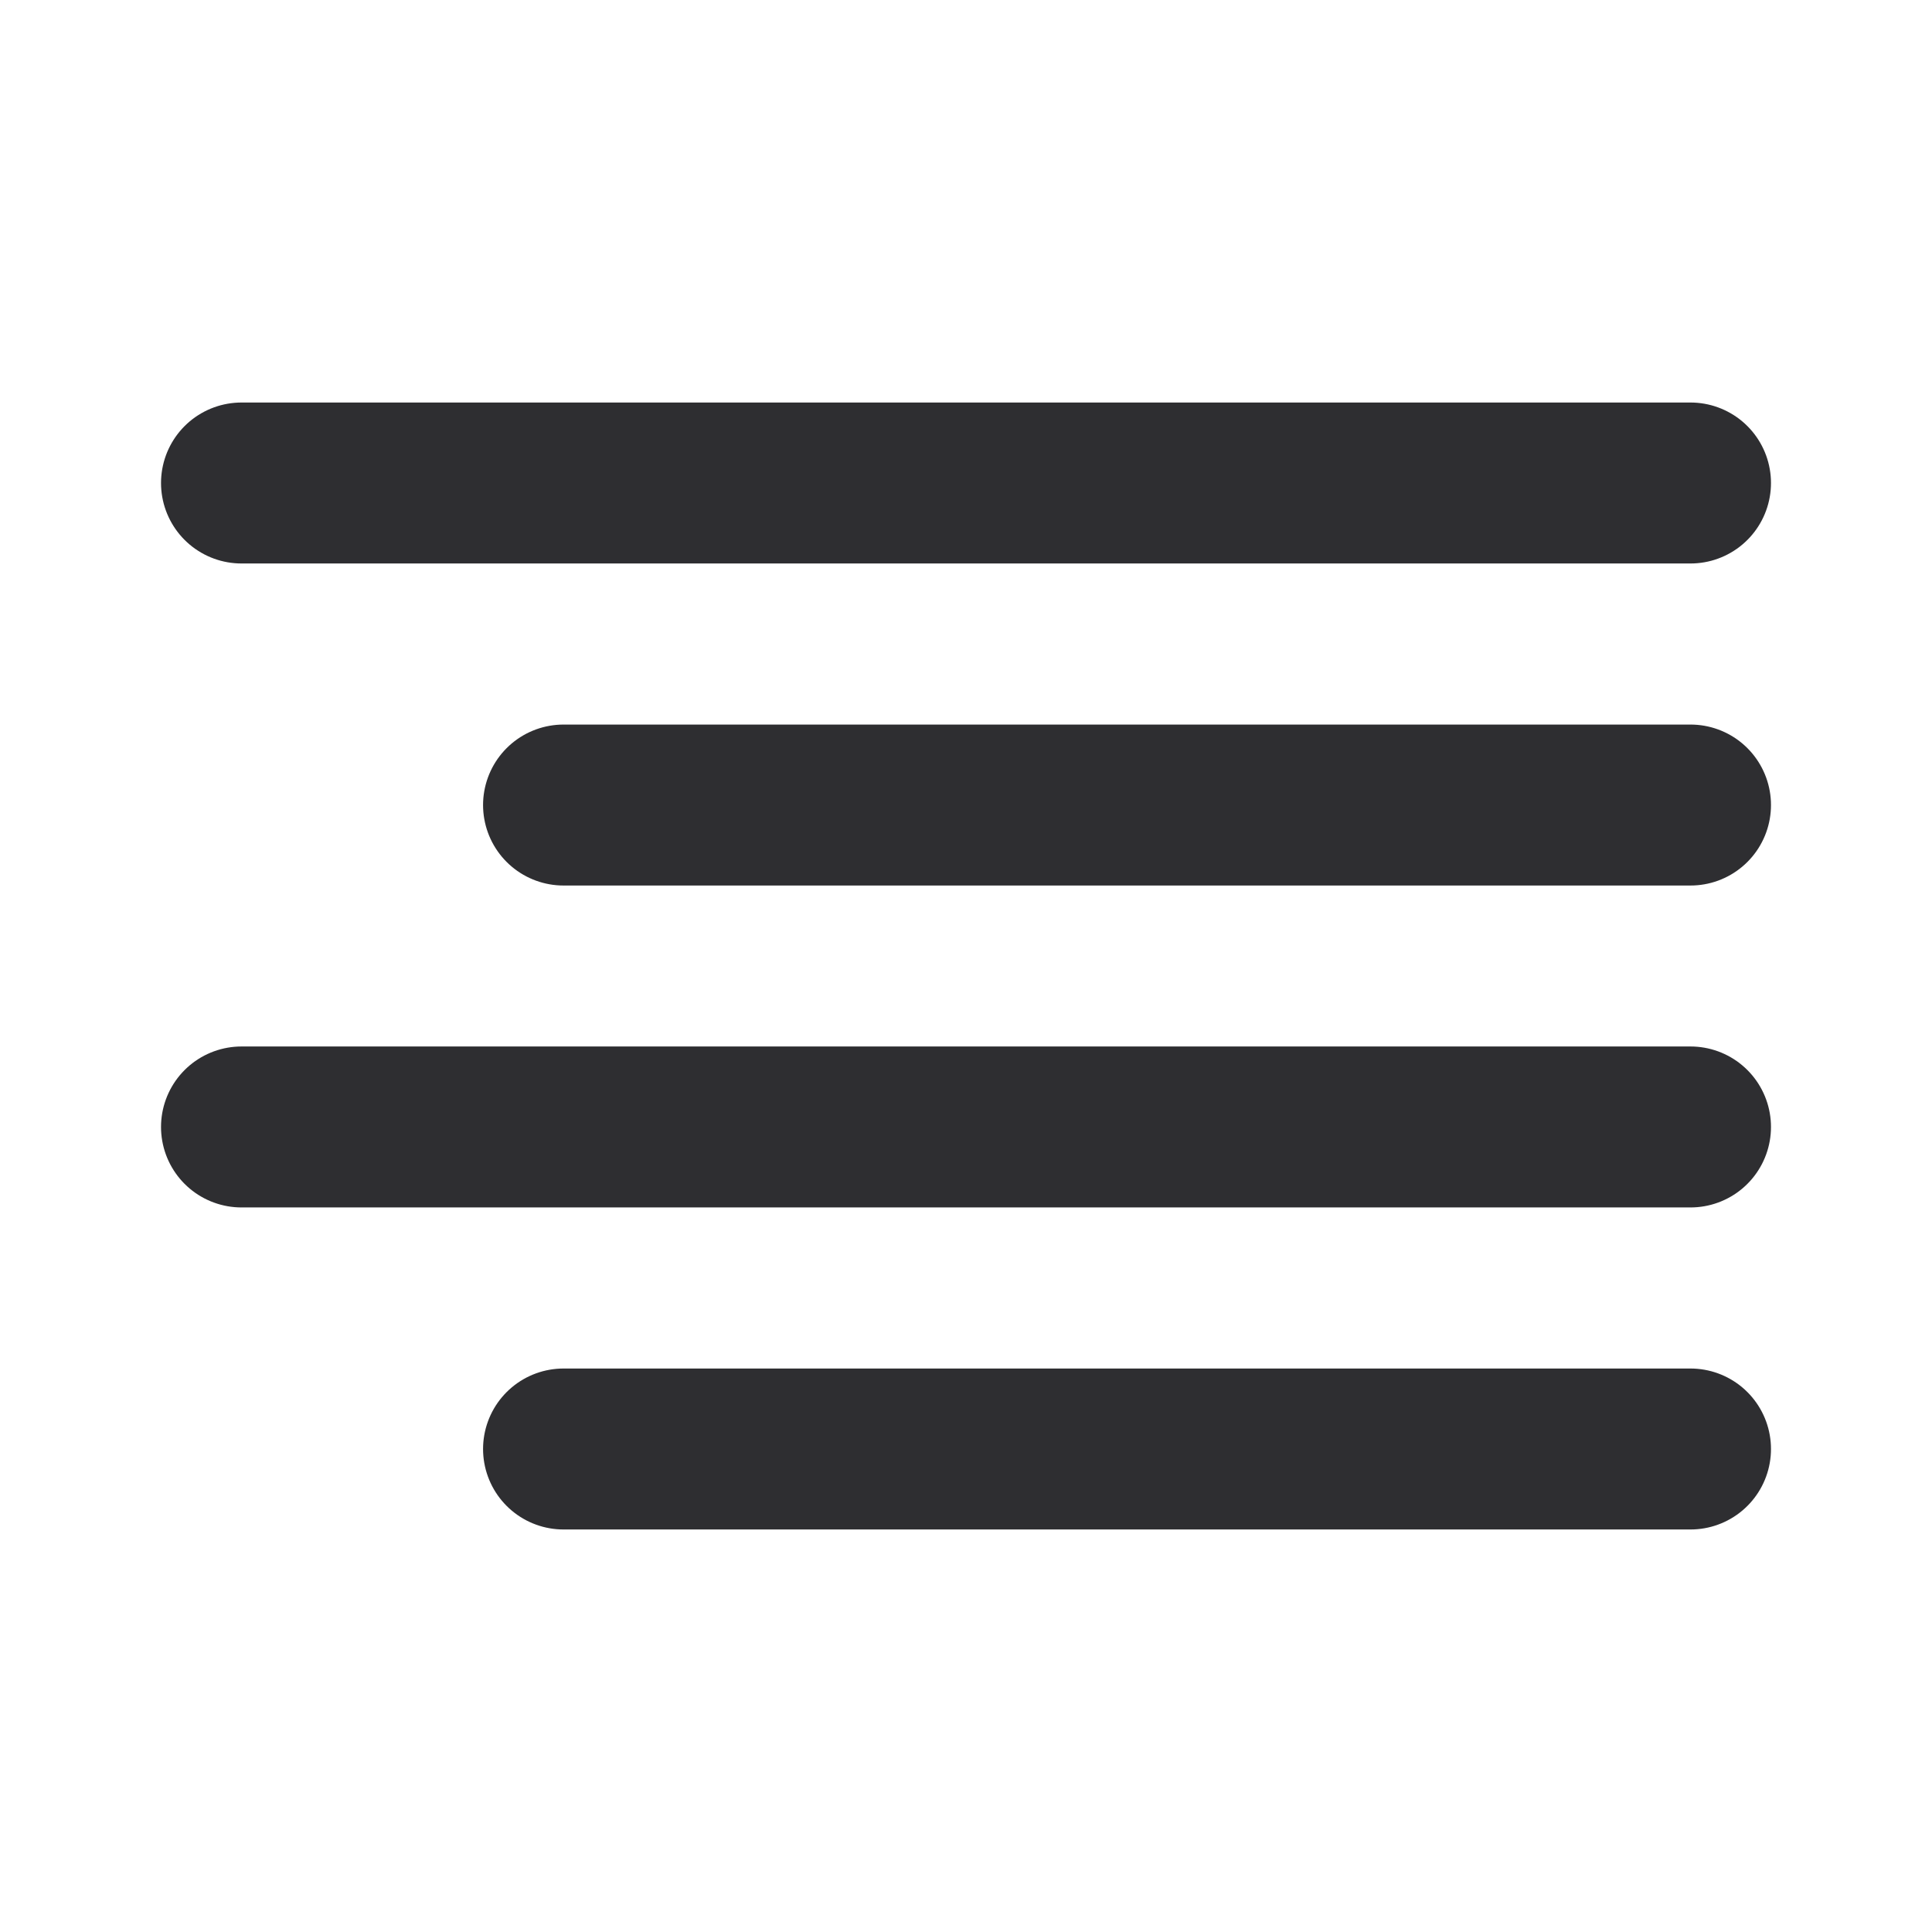 <svg width="16" height="16" viewBox="0 0 16 16" fill="none" xmlns="http://www.w3.org/2000/svg">
<path d="M14 6.667H4.667" stroke="#0F1013" stroke-opacity="0.87" stroke-width="1.333" stroke-linecap="round" stroke-linejoin="round"/>
<path d="M14 4H2" stroke="#0F1013" stroke-opacity="0.87" stroke-width="1.333" stroke-linecap="round" stroke-linejoin="round"/>
<path d="M14 9.333H2" stroke="#0F1013" stroke-opacity="0.87" stroke-width="1.333" stroke-linecap="round" stroke-linejoin="round"/>
<path d="M14 12H4.667" stroke="#0F1013" stroke-opacity="0.87" stroke-width="1.333" stroke-linecap="round" stroke-linejoin="round"/>
</svg>
